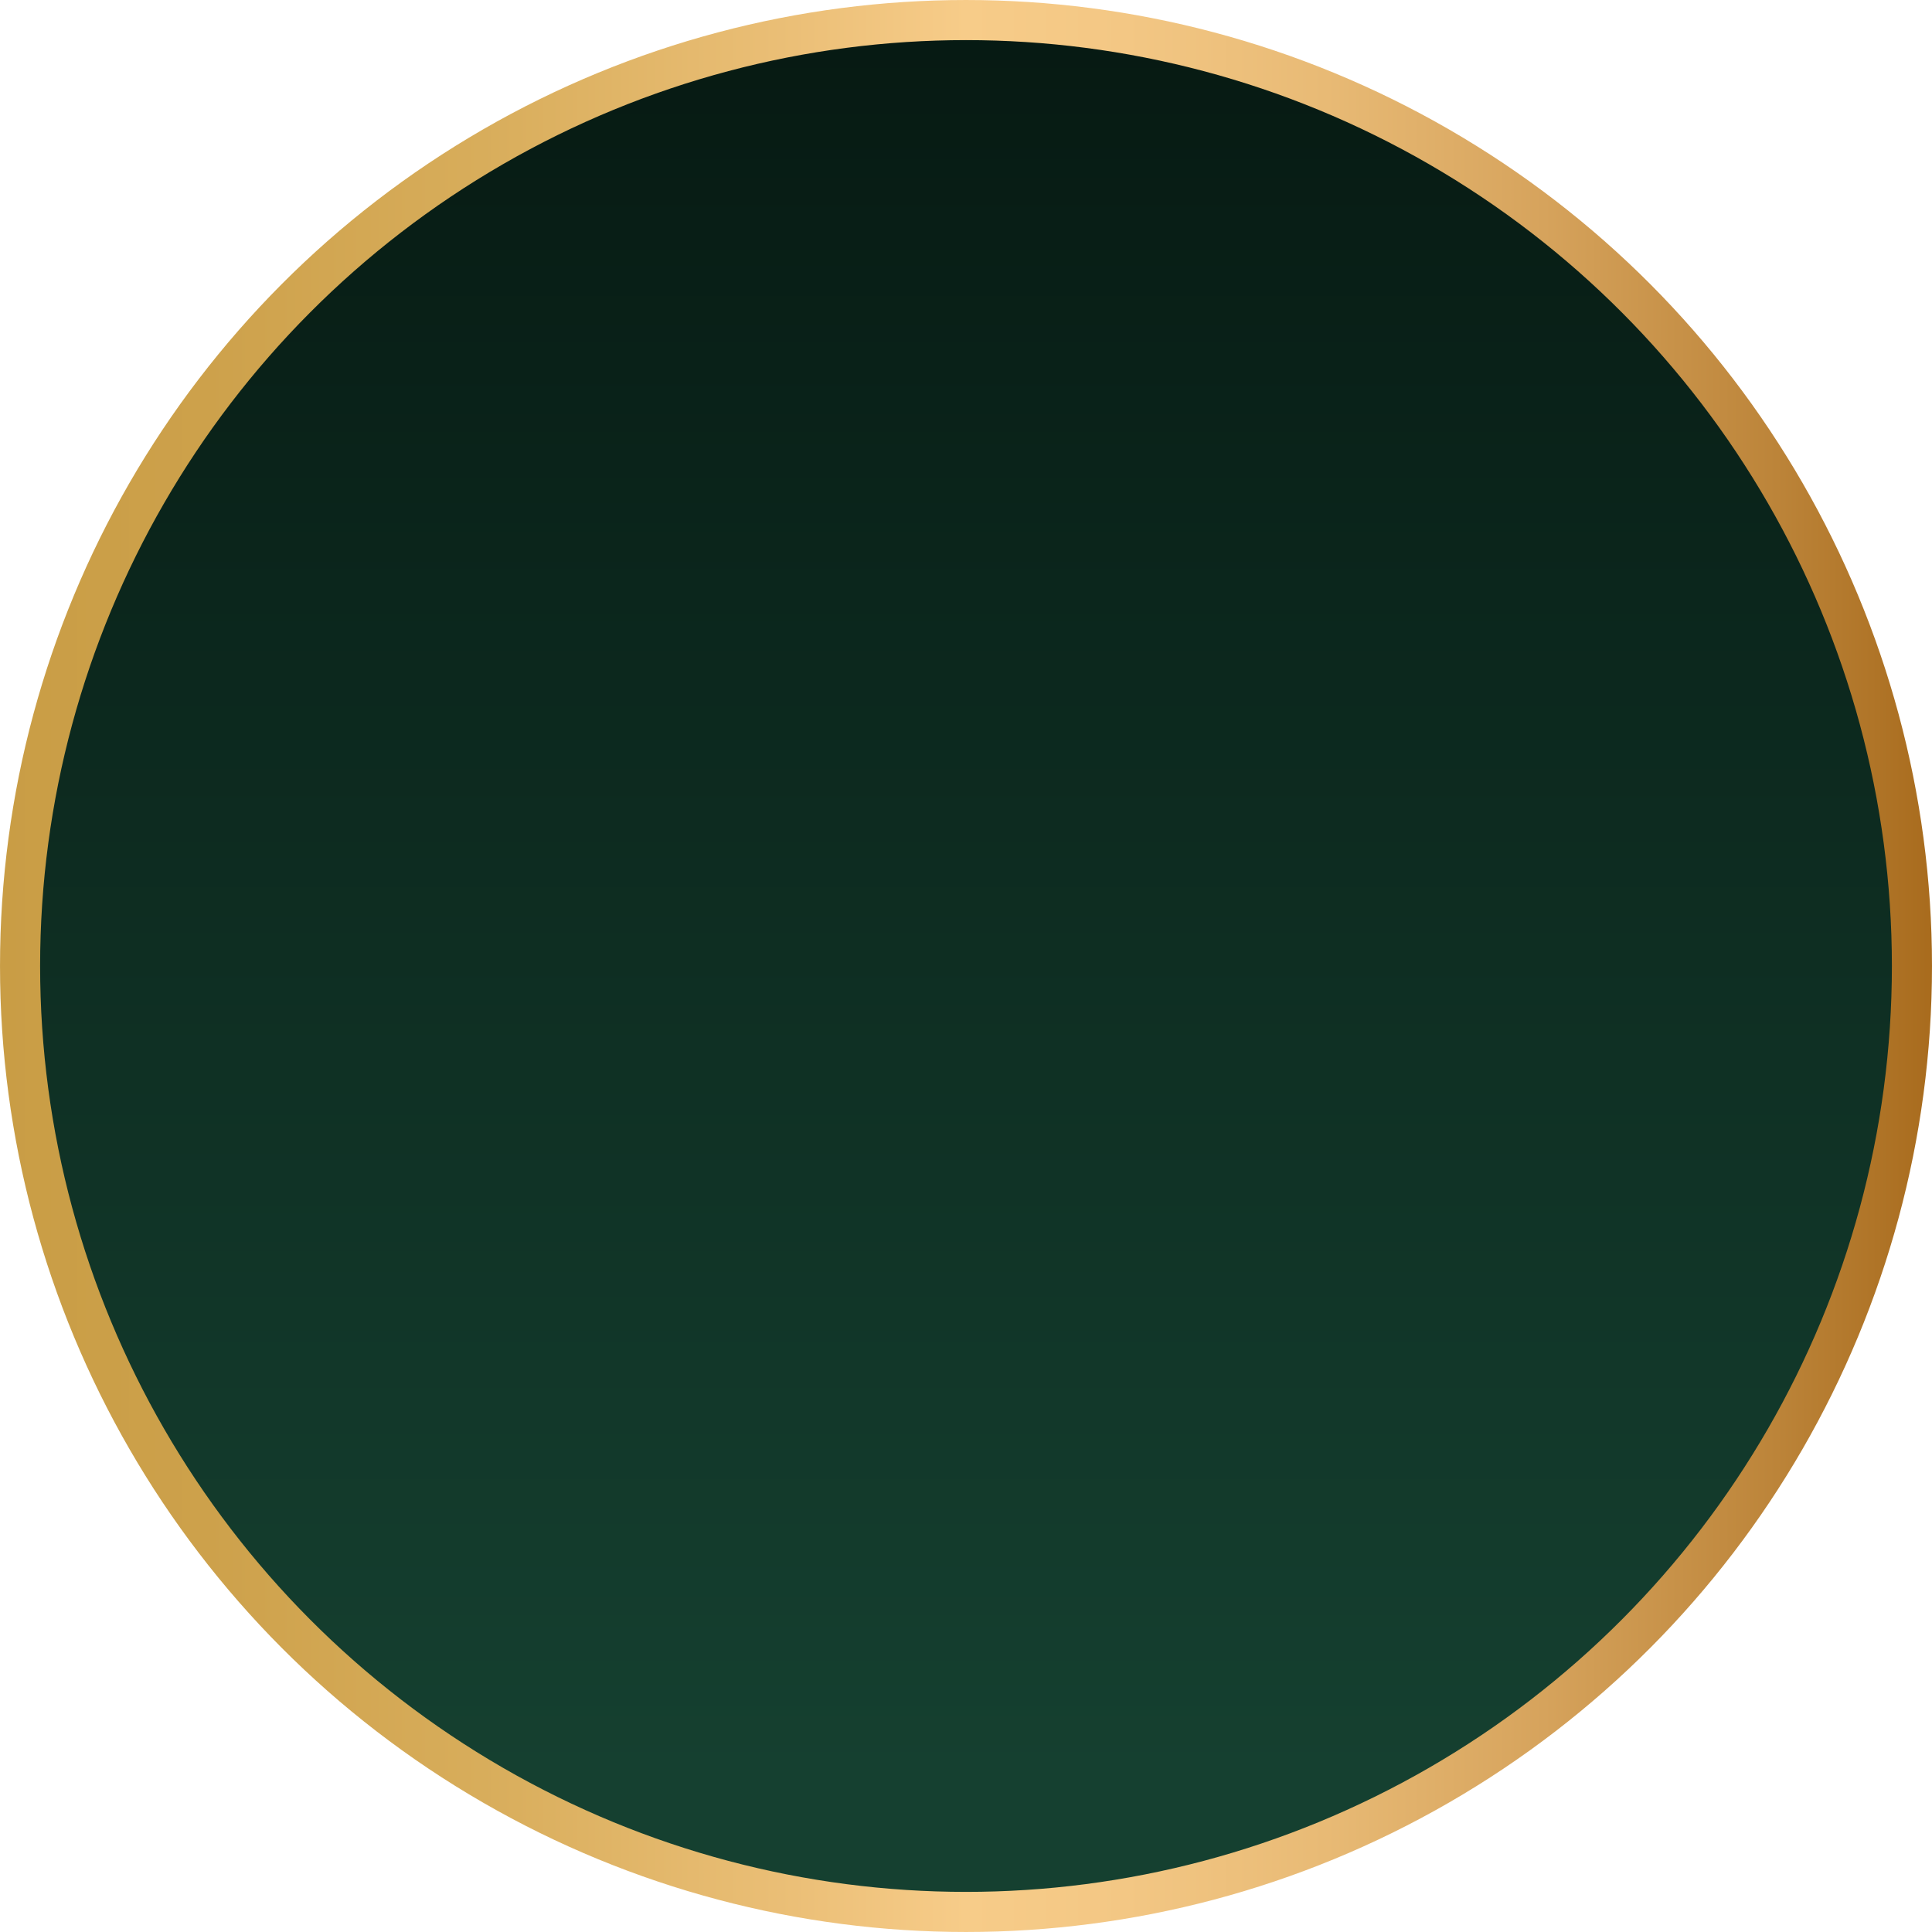 <svg width="136" height="136" viewBox="0 0 136 136" fill="none" xmlns="http://www.w3.org/2000/svg">
<circle cx="68" cy="68" r="66.588" fill="url(#paint0_linear_14:3958)" stroke="url(#paint1_linear_14:3958)" stroke-width="2.823"/>
<defs>
<linearGradient id="paint0_linear_14:3958" x1="68" y1="0" x2="68" y2="124.913" gradientUnits="userSpaceOnUse">
<stop stop-color="#061912"/>
<stop offset="1" stop-color="#154030"/>
</linearGradient>
<linearGradient id="paint1_linear_14:3958" x1="-0.093" y1="68.018" x2="136.089" y2="68.018" gradientUnits="userSpaceOnUse">
<stop stop-color="#C99D45"/>
<stop offset="0.108" stop-color="#CDA14B"/>
<stop offset="0.25" stop-color="#D8AD5B"/>
<stop offset="0.411" stop-color="#EBBF77"/>
<stop offset="0.5" stop-color="#F7CC89"/>
<stop offset="0.583" stop-color="#F3C784"/>
<stop offset="0.686" stop-color="#E8BA75"/>
<stop offset="0.799" stop-color="#D6A35C"/>
<stop offset="0.919" stop-color="#BC8439"/>
<stop offset="1" stop-color="#A86B1D"/>
</linearGradient>
</defs>
</svg>
